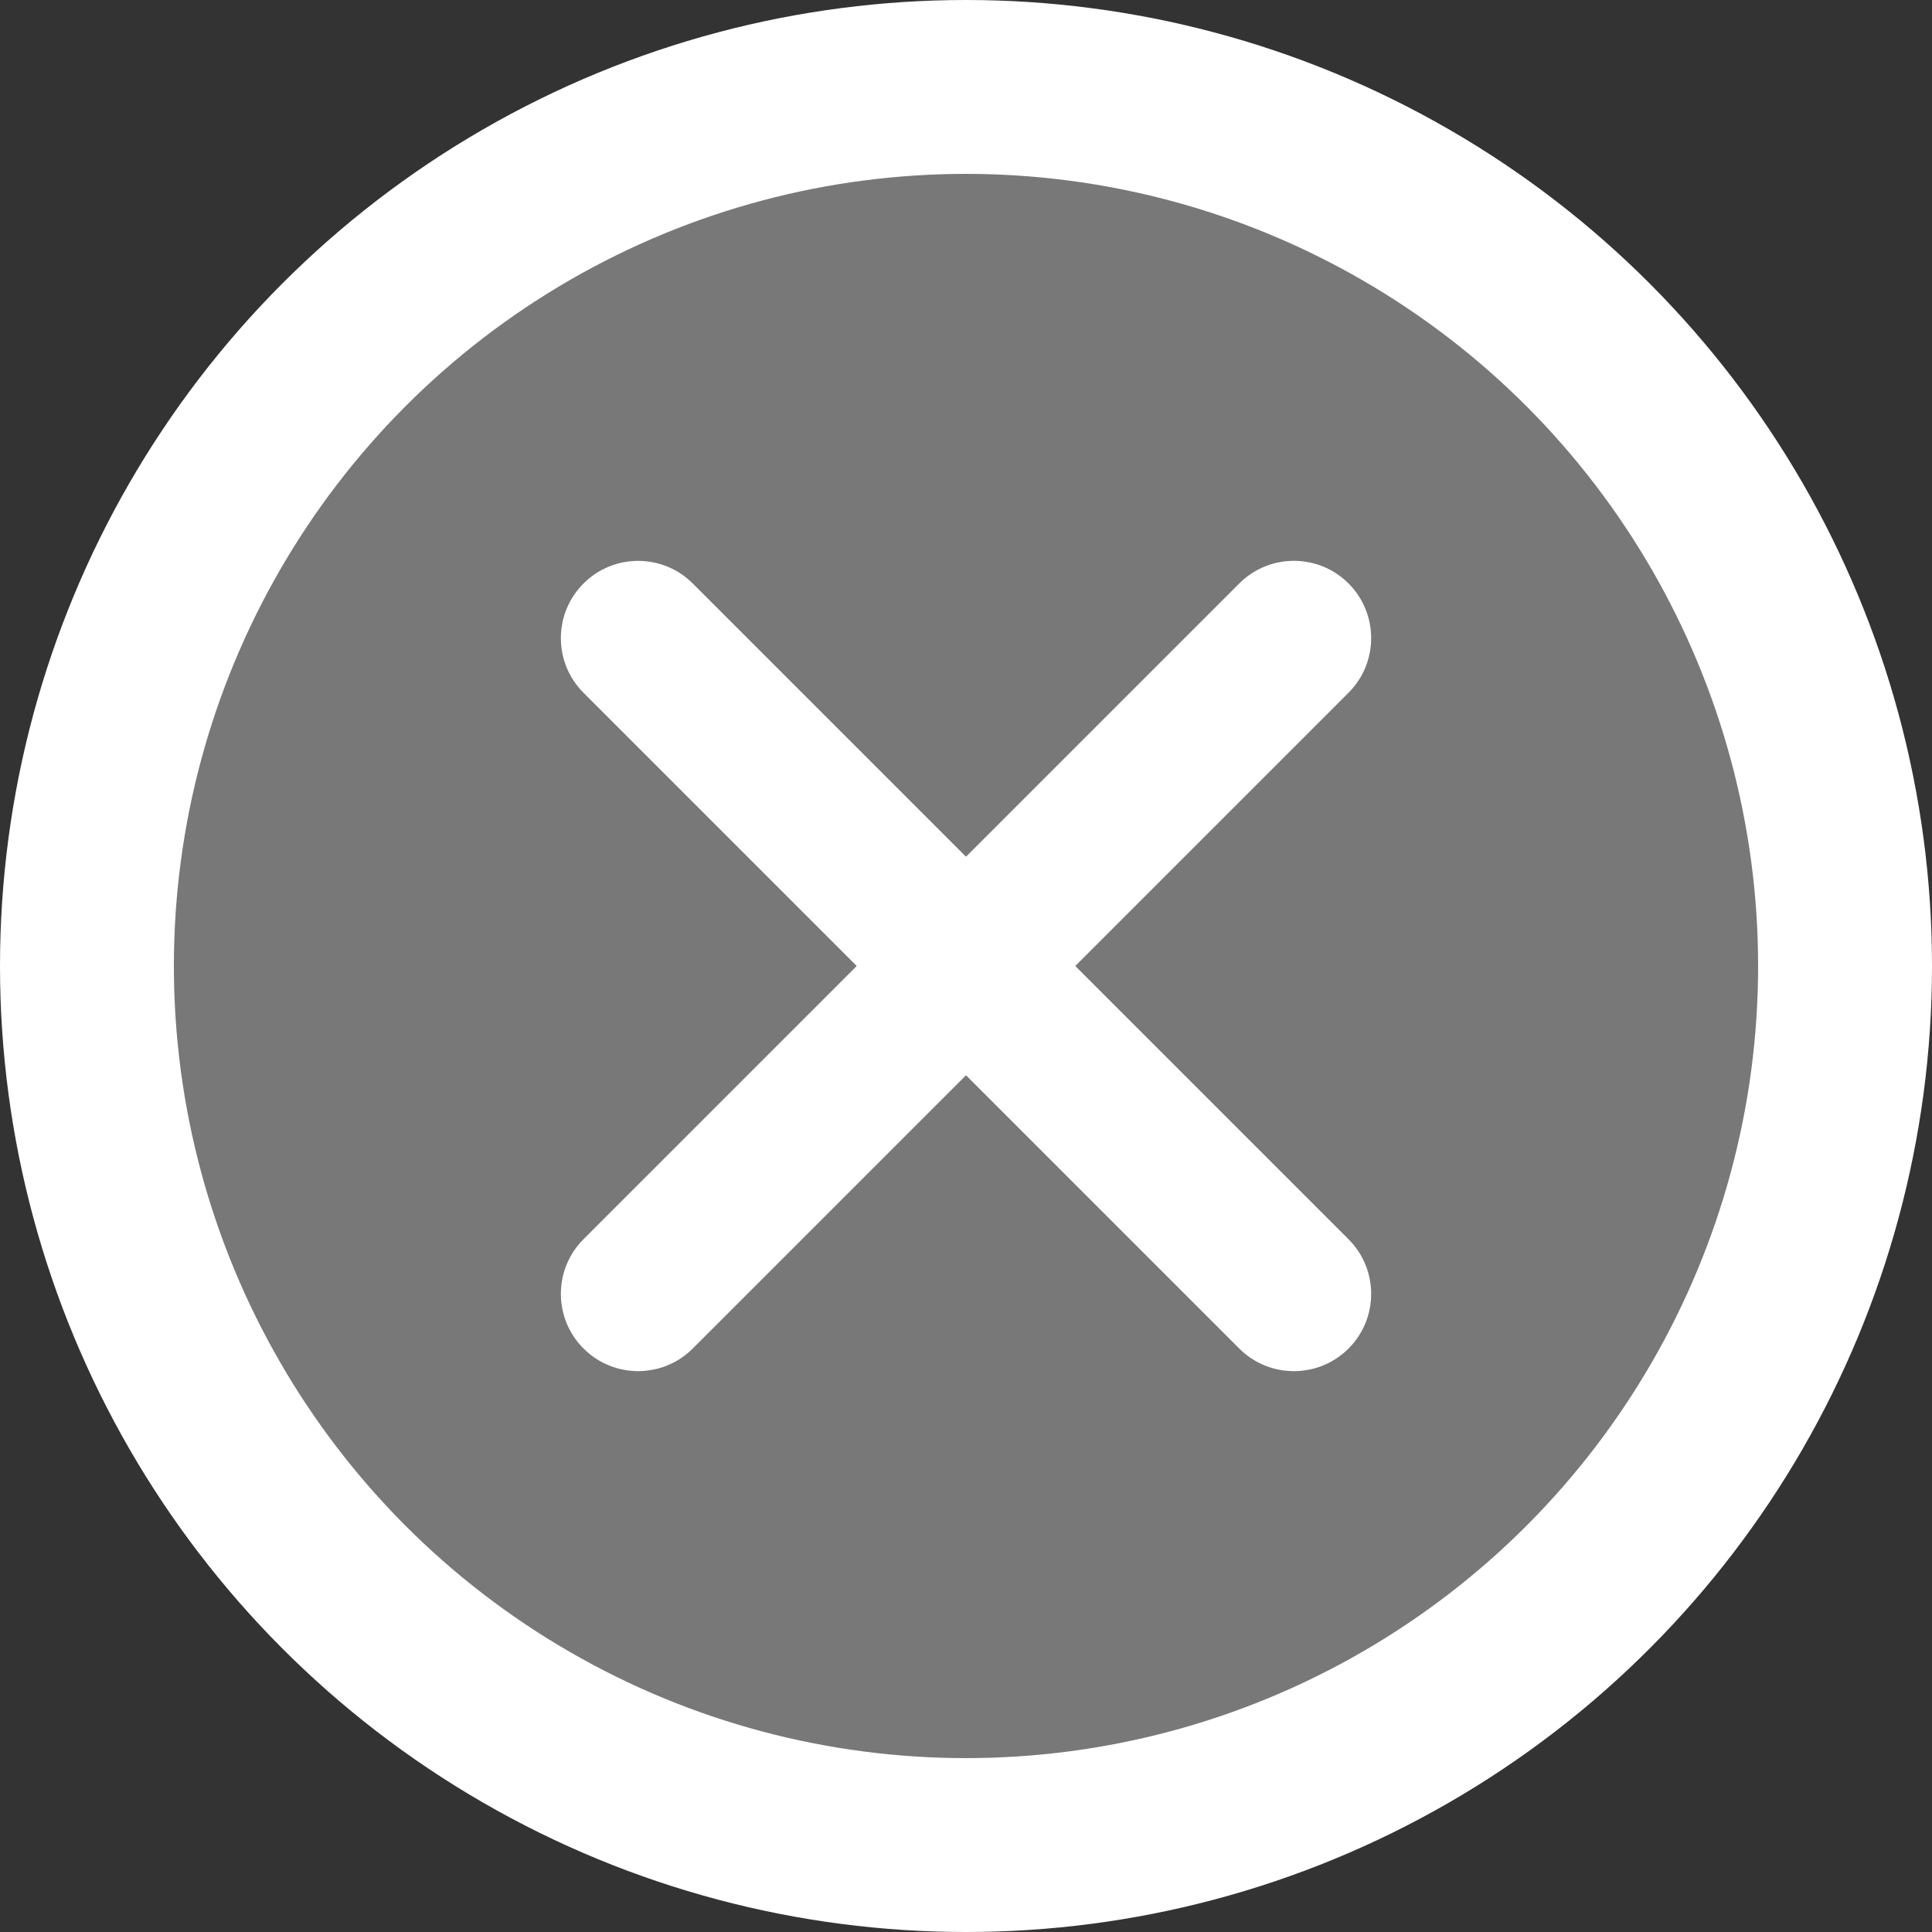 <?xml version="1.0" encoding="iso-8859-1"?>
<!-- Generator: Adobe Illustrator 25.2.0, SVG Export Plug-In . SVG Version: 6.00 Build 0)  -->
<svg version="1.1" id="&#x56FE;&#x5C42;_1" xmlns="http://www.w3.org/2000/svg" xmlns:xlink="http://www.w3.org/1999/xlink" x="0px"
	 y="0px" viewBox="0 0 50 50" style="enable-background:new 0 0 50 50;" xml:space="preserve">
<rect x="0" y="0" width="50" height="50" fill="#333333" stroke="none"/>
<g>
	<circle style="fill:#FFFFFF;" cx="25" cy="25" r="25"/>
</g>
<g>
	<circle style="fill:#787878;" cx="25" cy="25" r="20.5"/>
</g>
<path style="fill:#FFFFFF;" d="M32.071,34.899L15.101,17.929c-0.781-0.781-0.781-2.047,0-2.828l0,0c0.781-0.781,2.047-0.781,2.828,0
	l16.971,16.971c0.781,0.781,0.781,2.047,0,2.828l0,0C34.118,35.681,32.852,35.681,32.071,34.899z"/>
<path style="fill:#FFFFFF;" d="M34.899,17.929L17.929,34.899c-0.781,0.781-2.047,0.781-2.828,0l0,0
	c-0.781-0.781-0.781-2.047,0-2.828l16.971-16.971c0.781-0.781,2.047-0.781,2.828,0l0,0C35.681,15.882,35.681,17.148,34.899,17.929z"
	/>
</svg>
